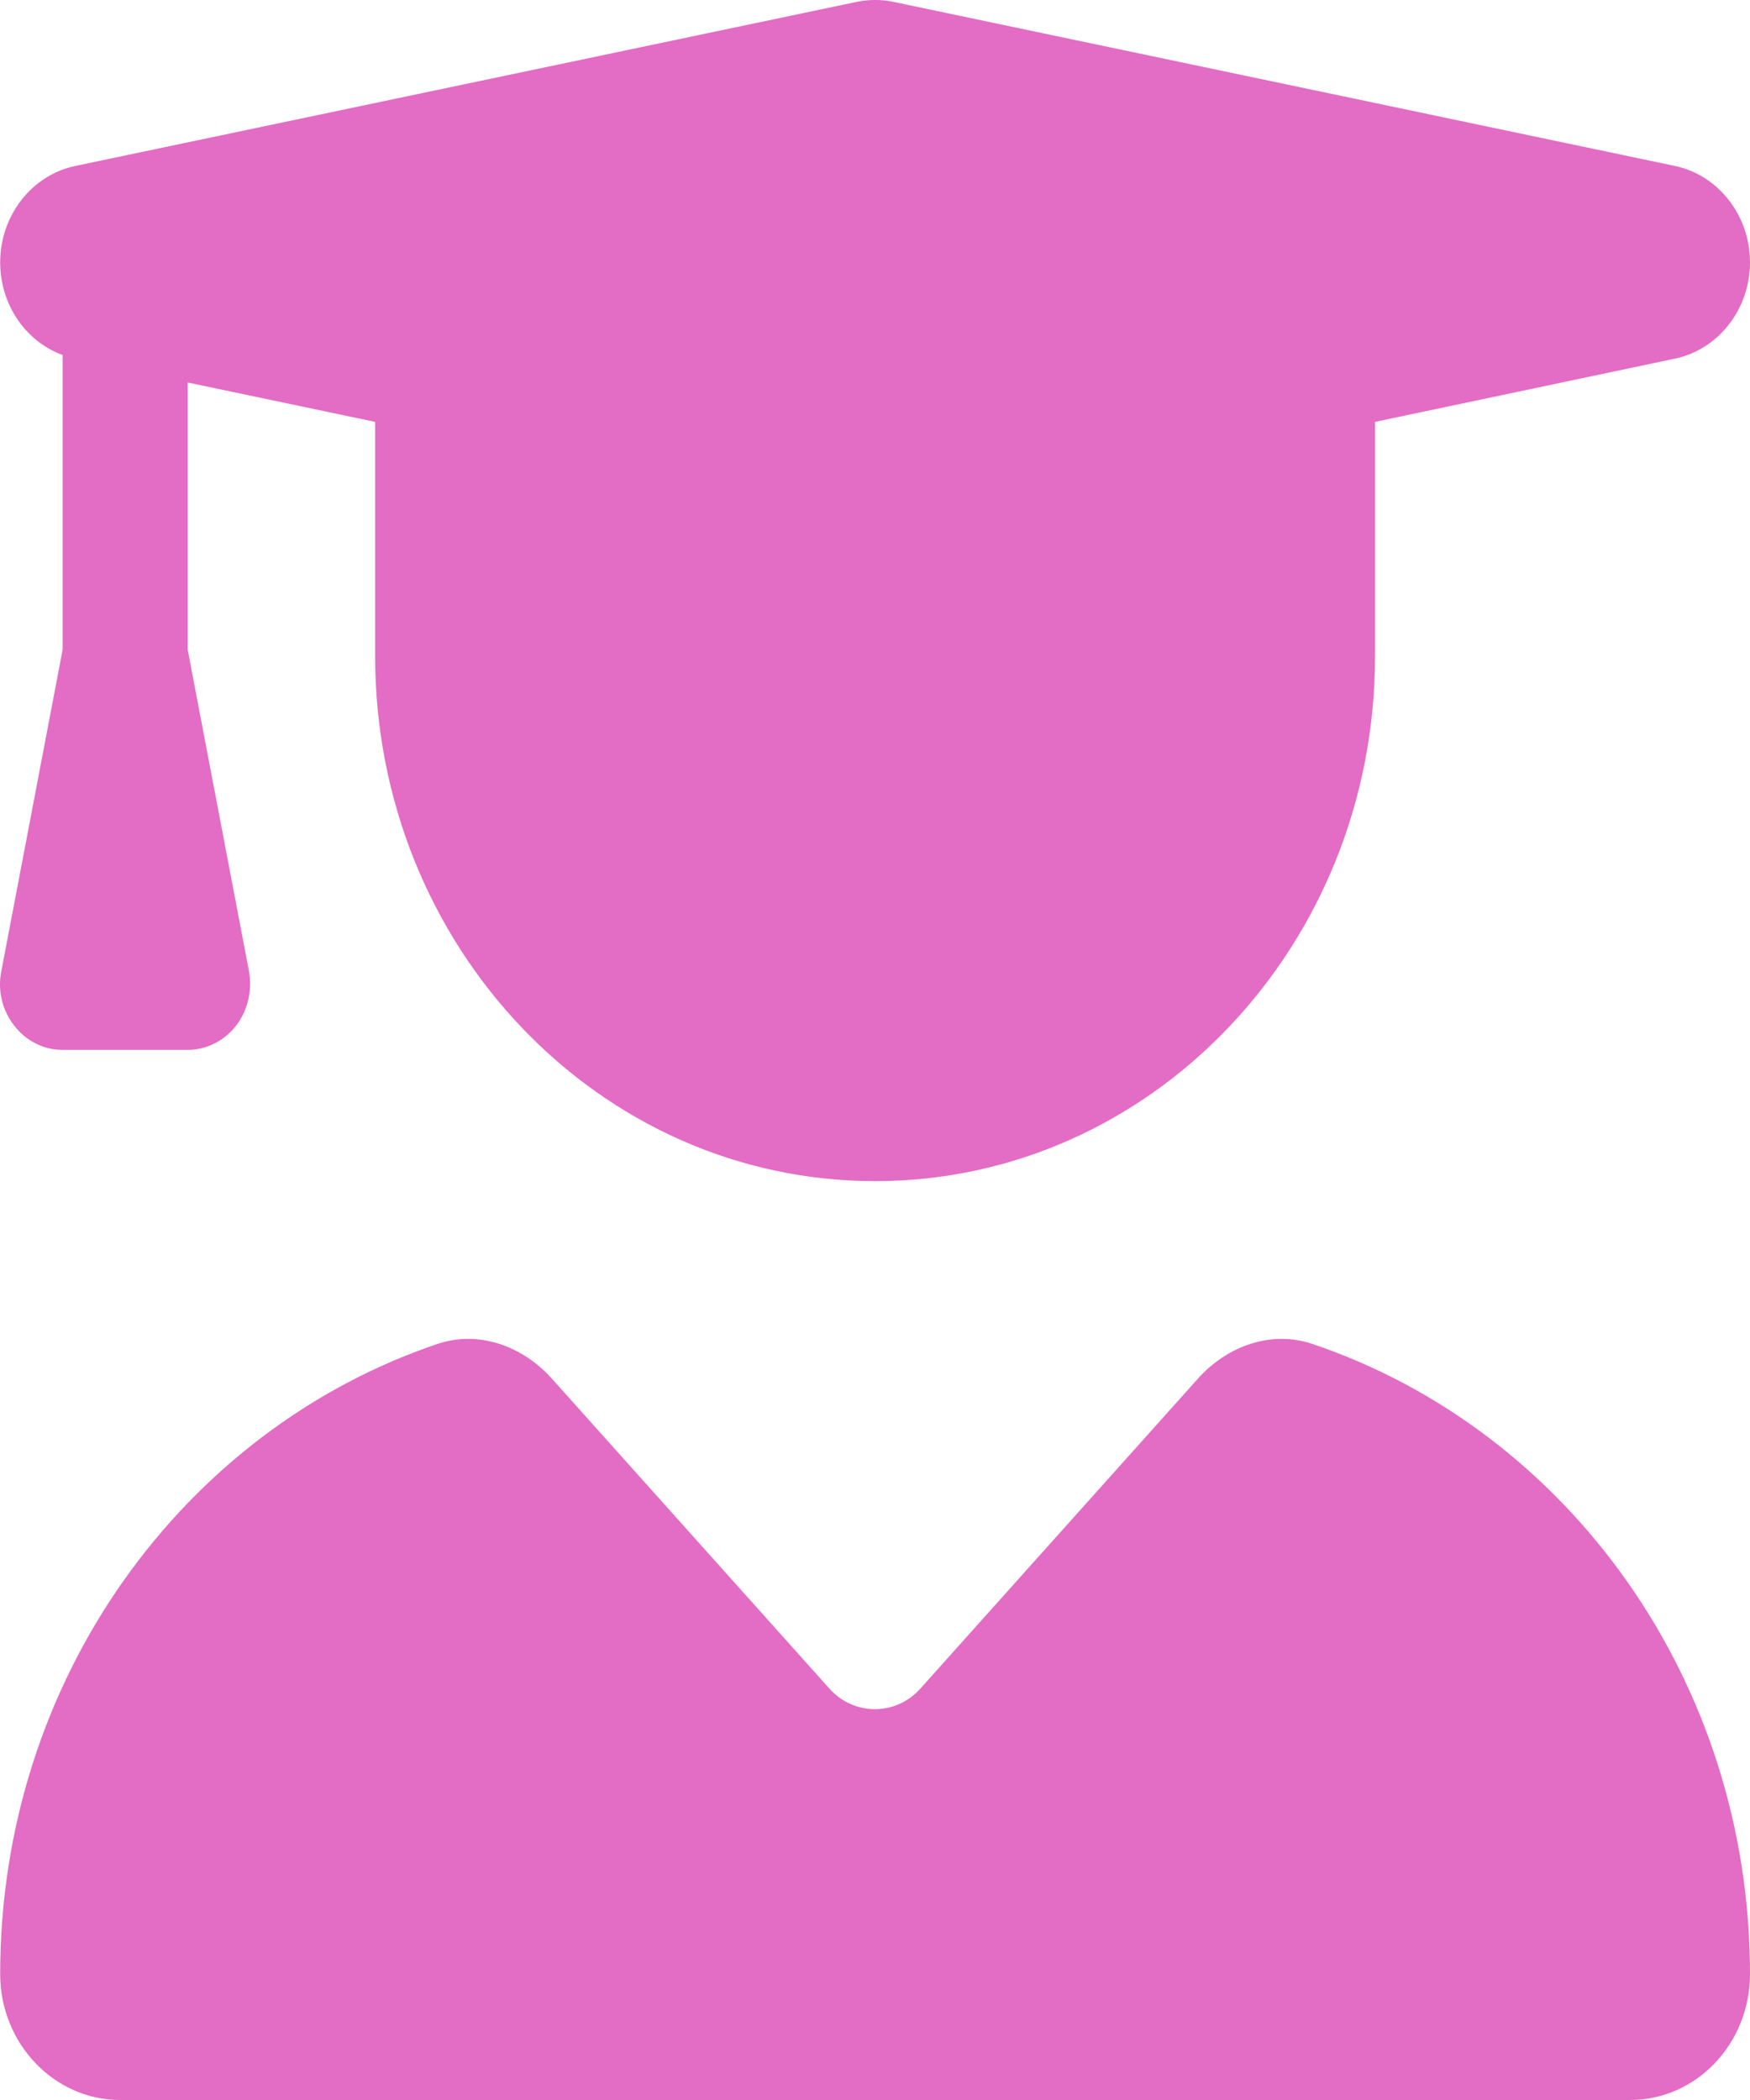 <svg width="30" height="36" viewBox="0 0 30 36" fill="none" xmlns="http://www.w3.org/2000/svg">
<path d="M14.687 0.032C14.894 -0.011 15.109 -0.011 15.316 0.032L28.708 2.844C29.458 2.999 30 3.695 30 4.497C30 5.299 29.458 5.995 28.708 6.149L23.572 7.232V11.248C23.572 16.219 19.735 20.248 15.002 20.248C10.268 20.248 6.431 16.219 6.431 11.248V7.232L3.217 6.557V11.135L4.268 16.648C4.328 16.979 4.248 17.323 4.047 17.583C3.846 17.843 3.538 17.998 3.217 17.998H1.074C0.753 17.998 0.452 17.851 0.244 17.583C0.036 17.316 -0.044 16.979 0.023 16.648L1.074 11.135V6.086C0.438 5.854 0.003 5.221 0.003 4.497C0.003 3.695 0.545 2.999 1.295 2.844L14.687 0.032ZM7.496 23.04C8.199 22.801 8.955 23.068 9.464 23.638L14.218 28.947C14.64 29.418 15.356 29.418 15.778 28.947L20.532 23.638C21.041 23.068 21.798 22.801 22.501 23.04C26.853 24.51 30 28.785 30 33.841C30 35.037 29.076 36 27.944 36H2.059C0.927 36 0.003 35.03 0.003 33.841C0.003 28.785 3.15 24.51 7.496 23.04Z" fill="#E36CC5"/>
</svg>
